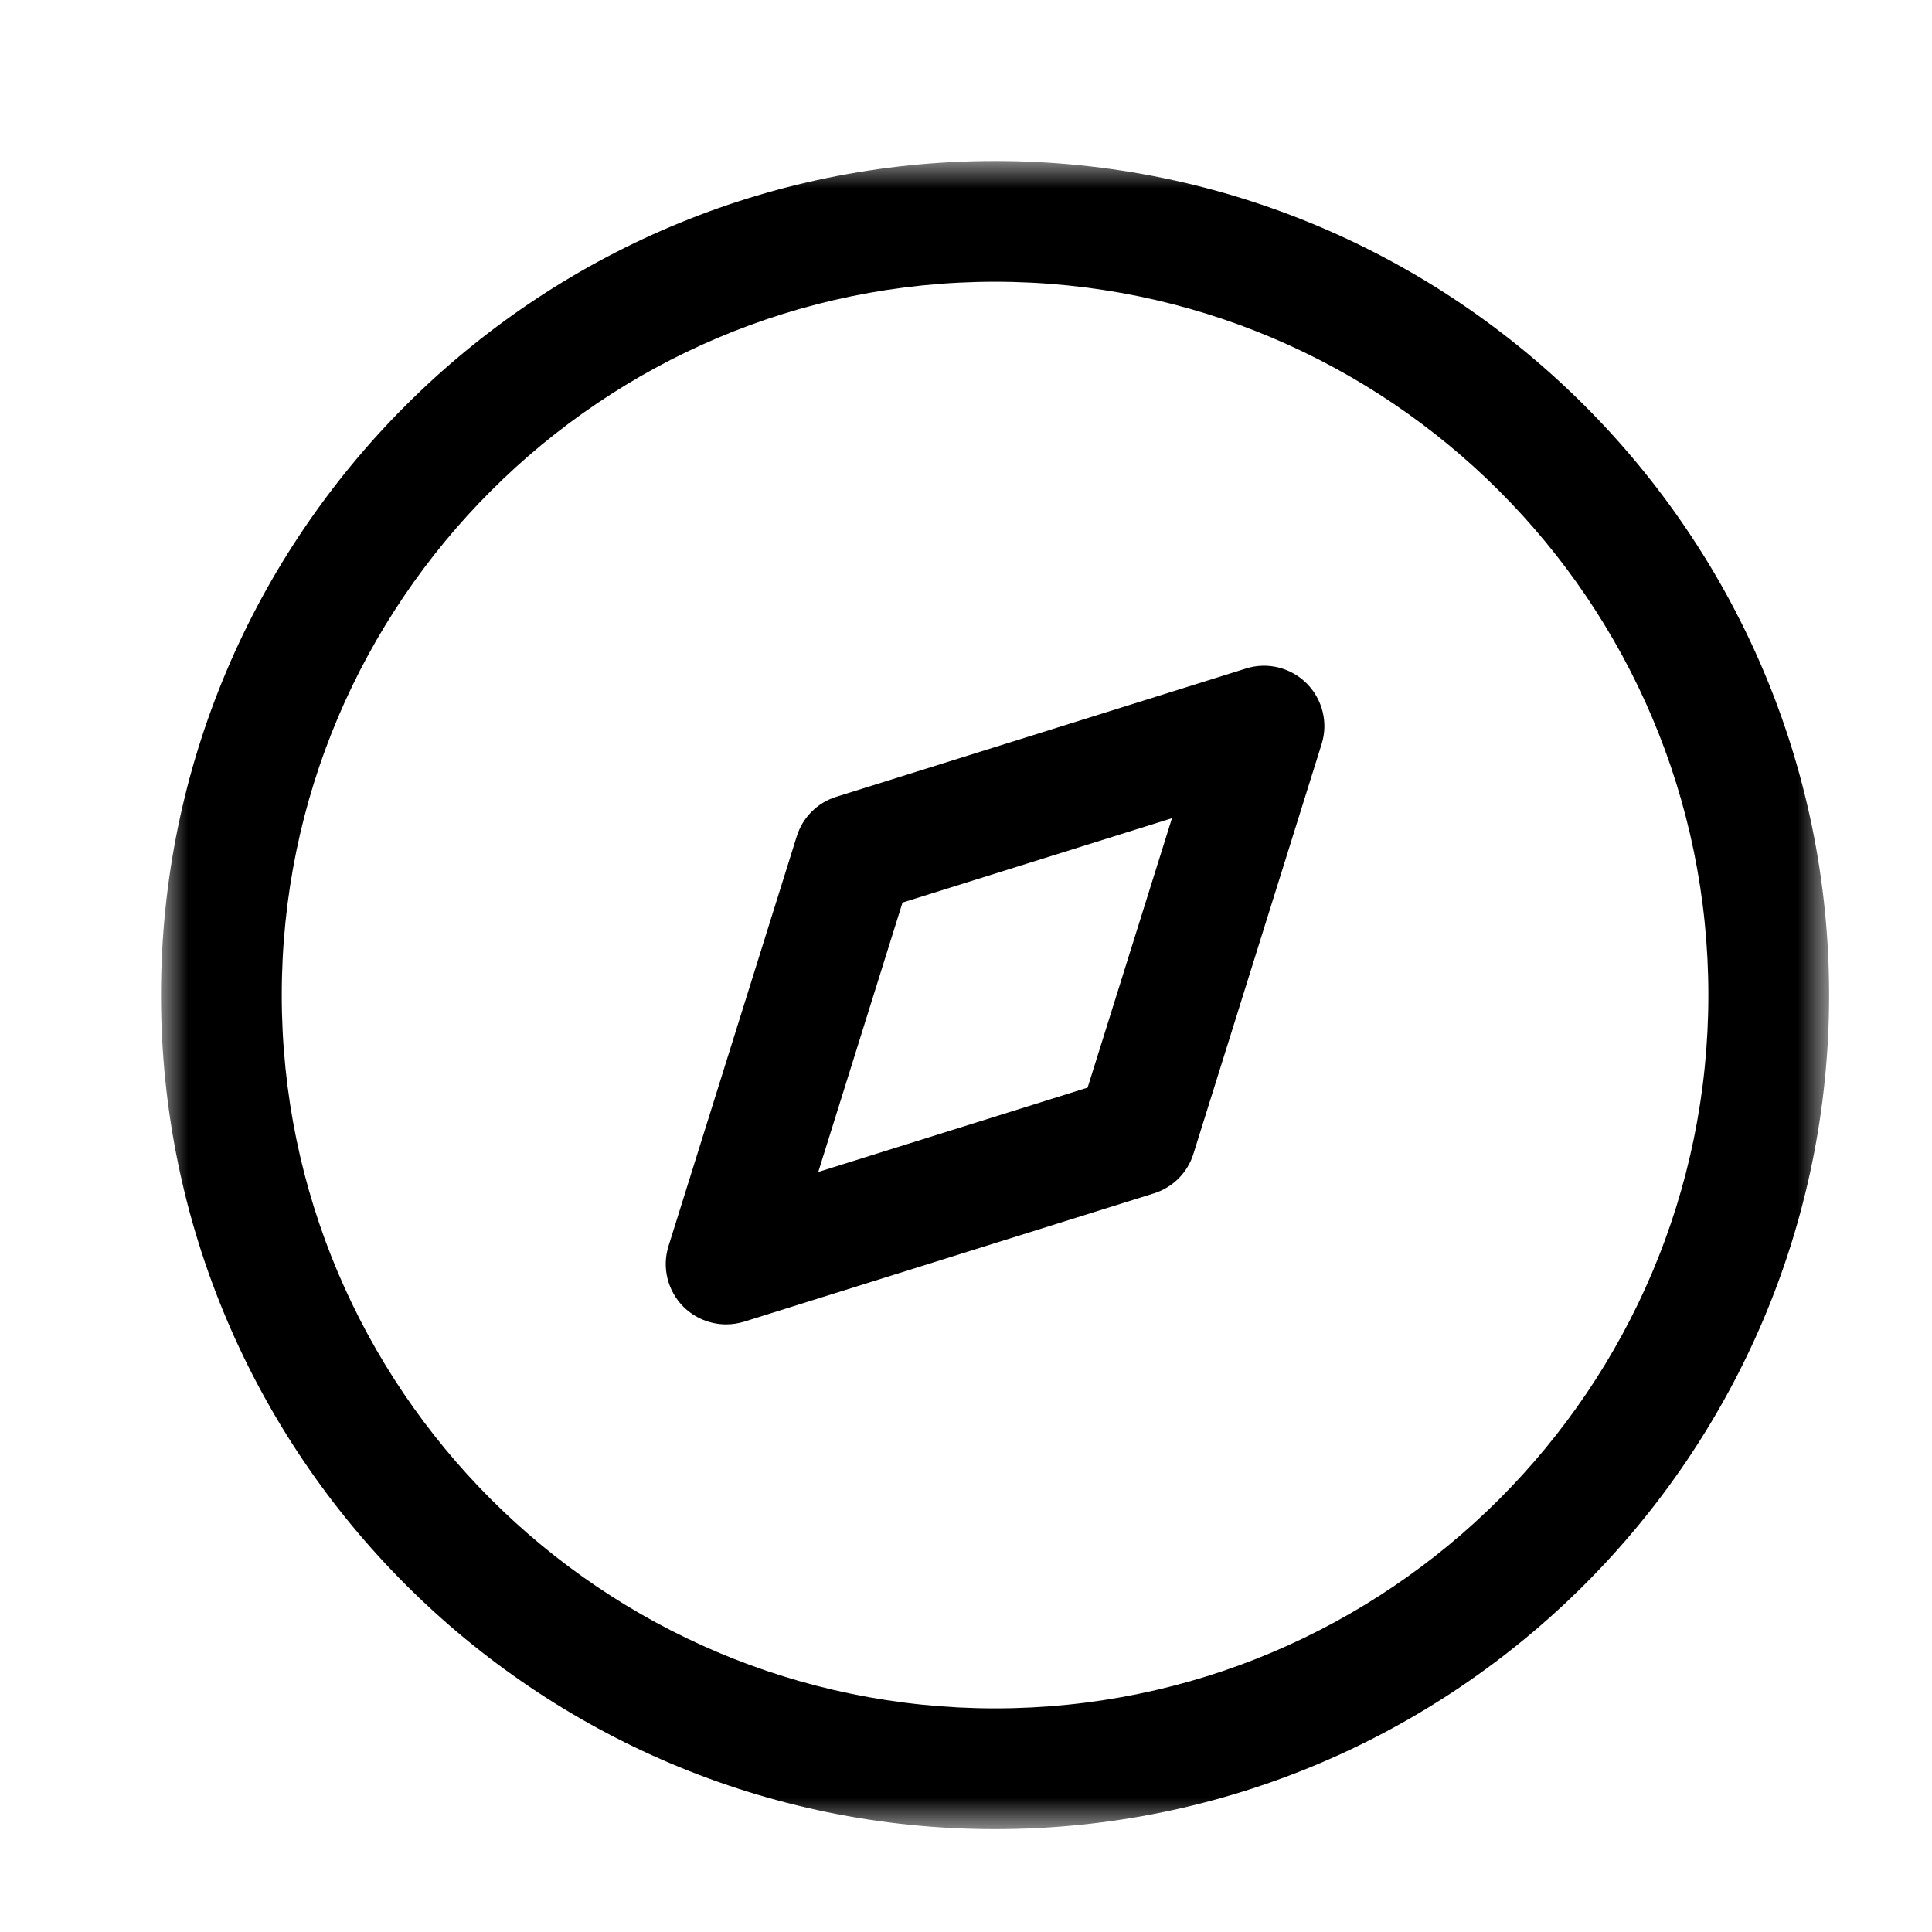 <svg width="36" height="36" viewBox="0 0 36 36" fill="none" xmlns="http://www.w3.org/2000/svg">
<path fill-rule="evenodd" clip-rule="evenodd" d="M16.817 16.818L15.247 21.838L20.266 20.266L21.838 15.246L16.817 16.818ZM13.531 24.678C13.237 24.678 12.949 24.562 12.734 24.349C12.439 24.052 12.331 23.616 12.457 23.218L14.846 15.585C14.956 15.231 15.232 14.956 15.583 14.847L23.216 12.457C23.617 12.33 24.052 12.439 24.349 12.735C24.644 13.032 24.752 13.468 24.626 13.866L22.238 21.499C22.129 21.852 21.851 22.128 21.5 22.237L13.867 24.627C13.756 24.661 13.642 24.678 13.531 24.678Z" fill="black"/>
<mask id="mask0_4_3779" style="mask-type:luminance" maskUnits="userSpaceOnUse" x="3" y="3" width="32" height="32">
<path fill-rule="evenodd" clip-rule="evenodd" d="M3 3H34.083V34.083H3V3Z" fill="white"/>
</mask>
<g mask="url(#mask0_4_3779)">
<path fill-rule="evenodd" clip-rule="evenodd" d="M18.541 5.25C11.212 5.25 5.25 11.214 5.25 18.541C5.25 25.87 11.212 31.833 18.541 31.833C25.87 31.833 31.833 25.87 31.833 18.541C31.833 11.214 25.87 5.25 18.541 5.25ZM18.541 34.083C9.972 34.083 3 27.111 3 18.541C3 9.972 9.972 3 18.541 3C27.111 3 34.083 9.972 34.083 18.541C34.083 27.111 27.111 34.083 18.541 34.083Z" fill="black"/>
</g>
</svg>
